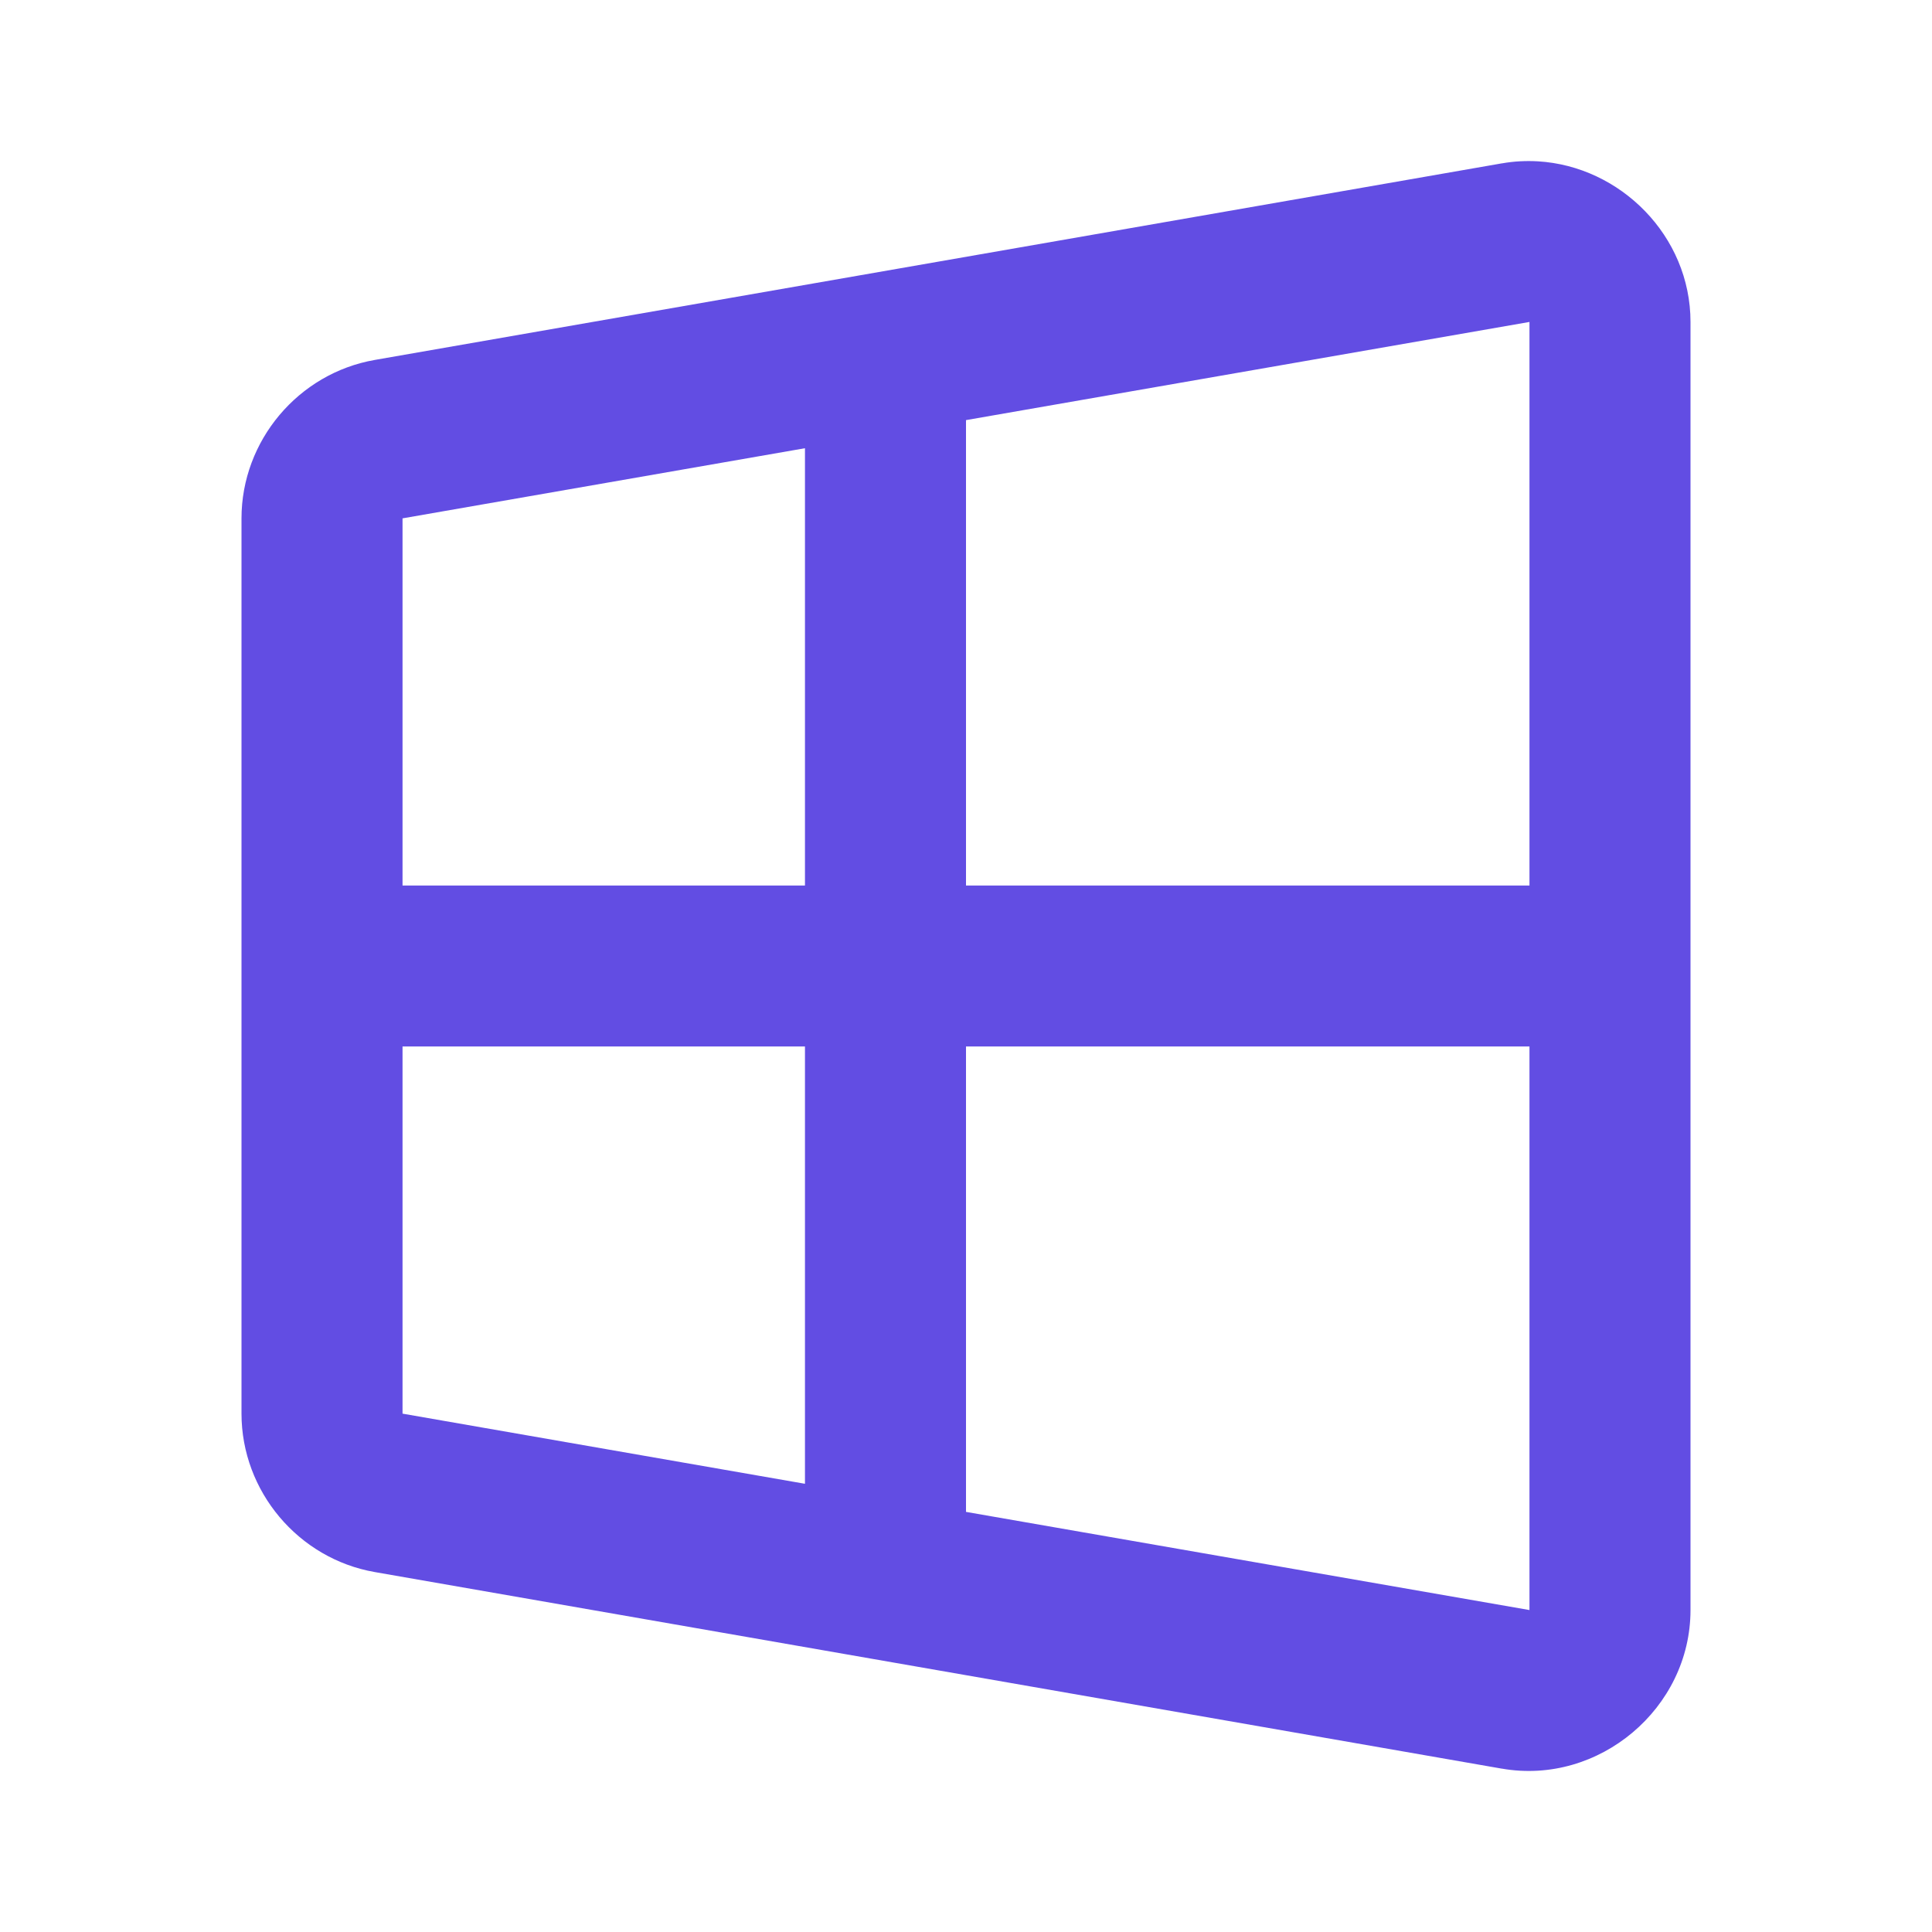 <svg width="20" height="20" viewBox="0 0 20 20" fill="none" xmlns="http://www.w3.org/2000/svg">
<path d="M15.92 1.67C15.798 1.663 15.674 1.669 15.549 1.691H15.547L3.88 3.726C3.088 3.864 2.5 4.563 2.5 5.366V14.634C2.5 15.437 3.088 16.136 3.88 16.274L15.547 18.309H15.549C16.551 18.483 17.5 17.685 17.5 16.667V3.333C17.5 2.442 16.773 1.72 15.92 1.67ZM15.832 3.333H15.833V9.167H10V4.349L15.832 3.333ZM8.333 4.64V9.167H4.167V5.366L8.333 4.64ZM4.167 10.833H8.333V15.36L4.167 14.634V10.833ZM10 10.833H15.833V16.667H15.832L10 15.651V10.833Z" fill="#624DE3"/>
</svg>
